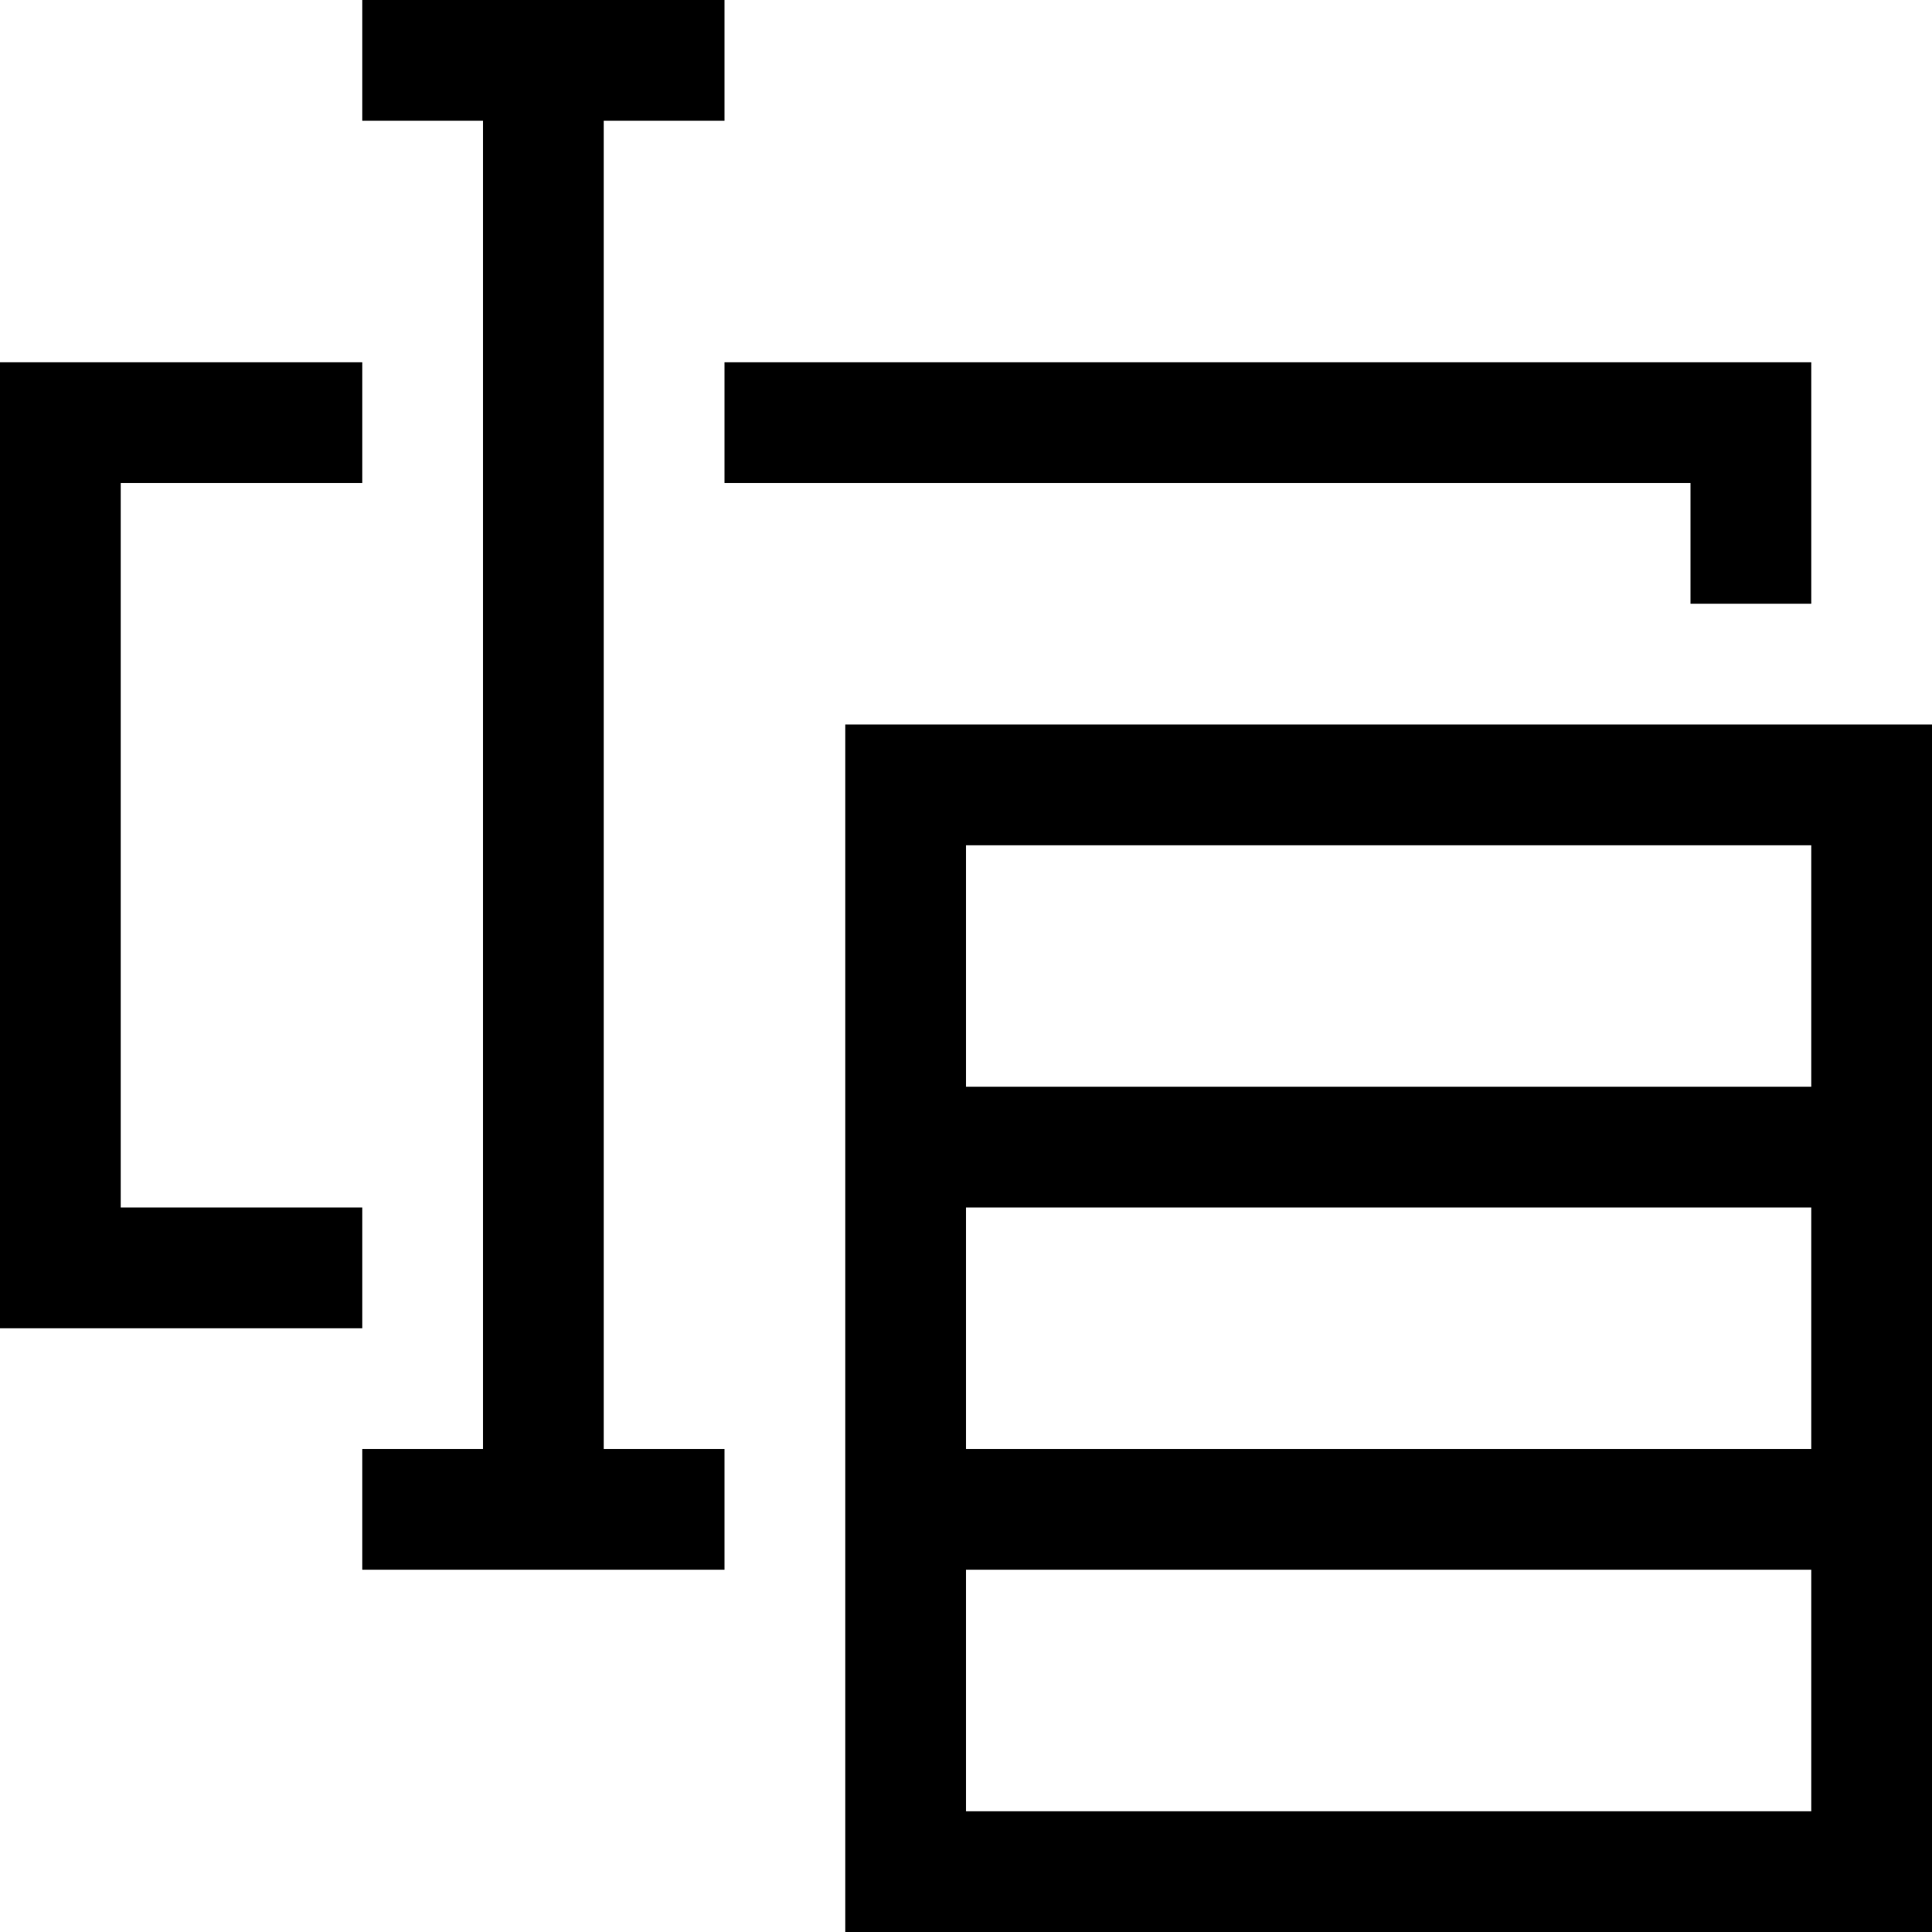 <?xml version="1.0" encoding="utf-8"?>
<!-- Generator: Adobe Illustrator 21.1.0, SVG Export Plug-In . SVG Version: 6.00 Build 0)  -->
<svg version="1.1" id="Layer_1" xmlns="http://www.w3.org/2000/svg" xmlns:xlink="http://www.w3.org/1999/xlink" x="0px" y="0px"
	 viewBox="0 0 16 16" style="enable-background:new 0 0 16 16;" xml:space="preserve">
<g>
	<path d="M15,6H8H7h0v10h0h1h8v-1H8v-2h7v2h1v-2v-1v-2V9V7V6H15z M15,12H8v-2h7V12z M15,9H8V7h7V9z"/>
	<polygon points="3,10 1,10 1,4 3,4 3,3 1,3 1,3 0,3 0,3 0,4 0,10 0,11 0,11 3,11 	"/>
	<polygon points="14,5 15,5 15,4 15,4 15,3 15,3 15,3 14,3 14,3 6,3 6,4 14,4 	"/>
	<polygon points="5,1 6,1 6,0 5,0 4,0 3,0 3,1 4,1 4,12 3,12 3,13 6,13 6,12 5,12 	"/>
</g>
</svg>
